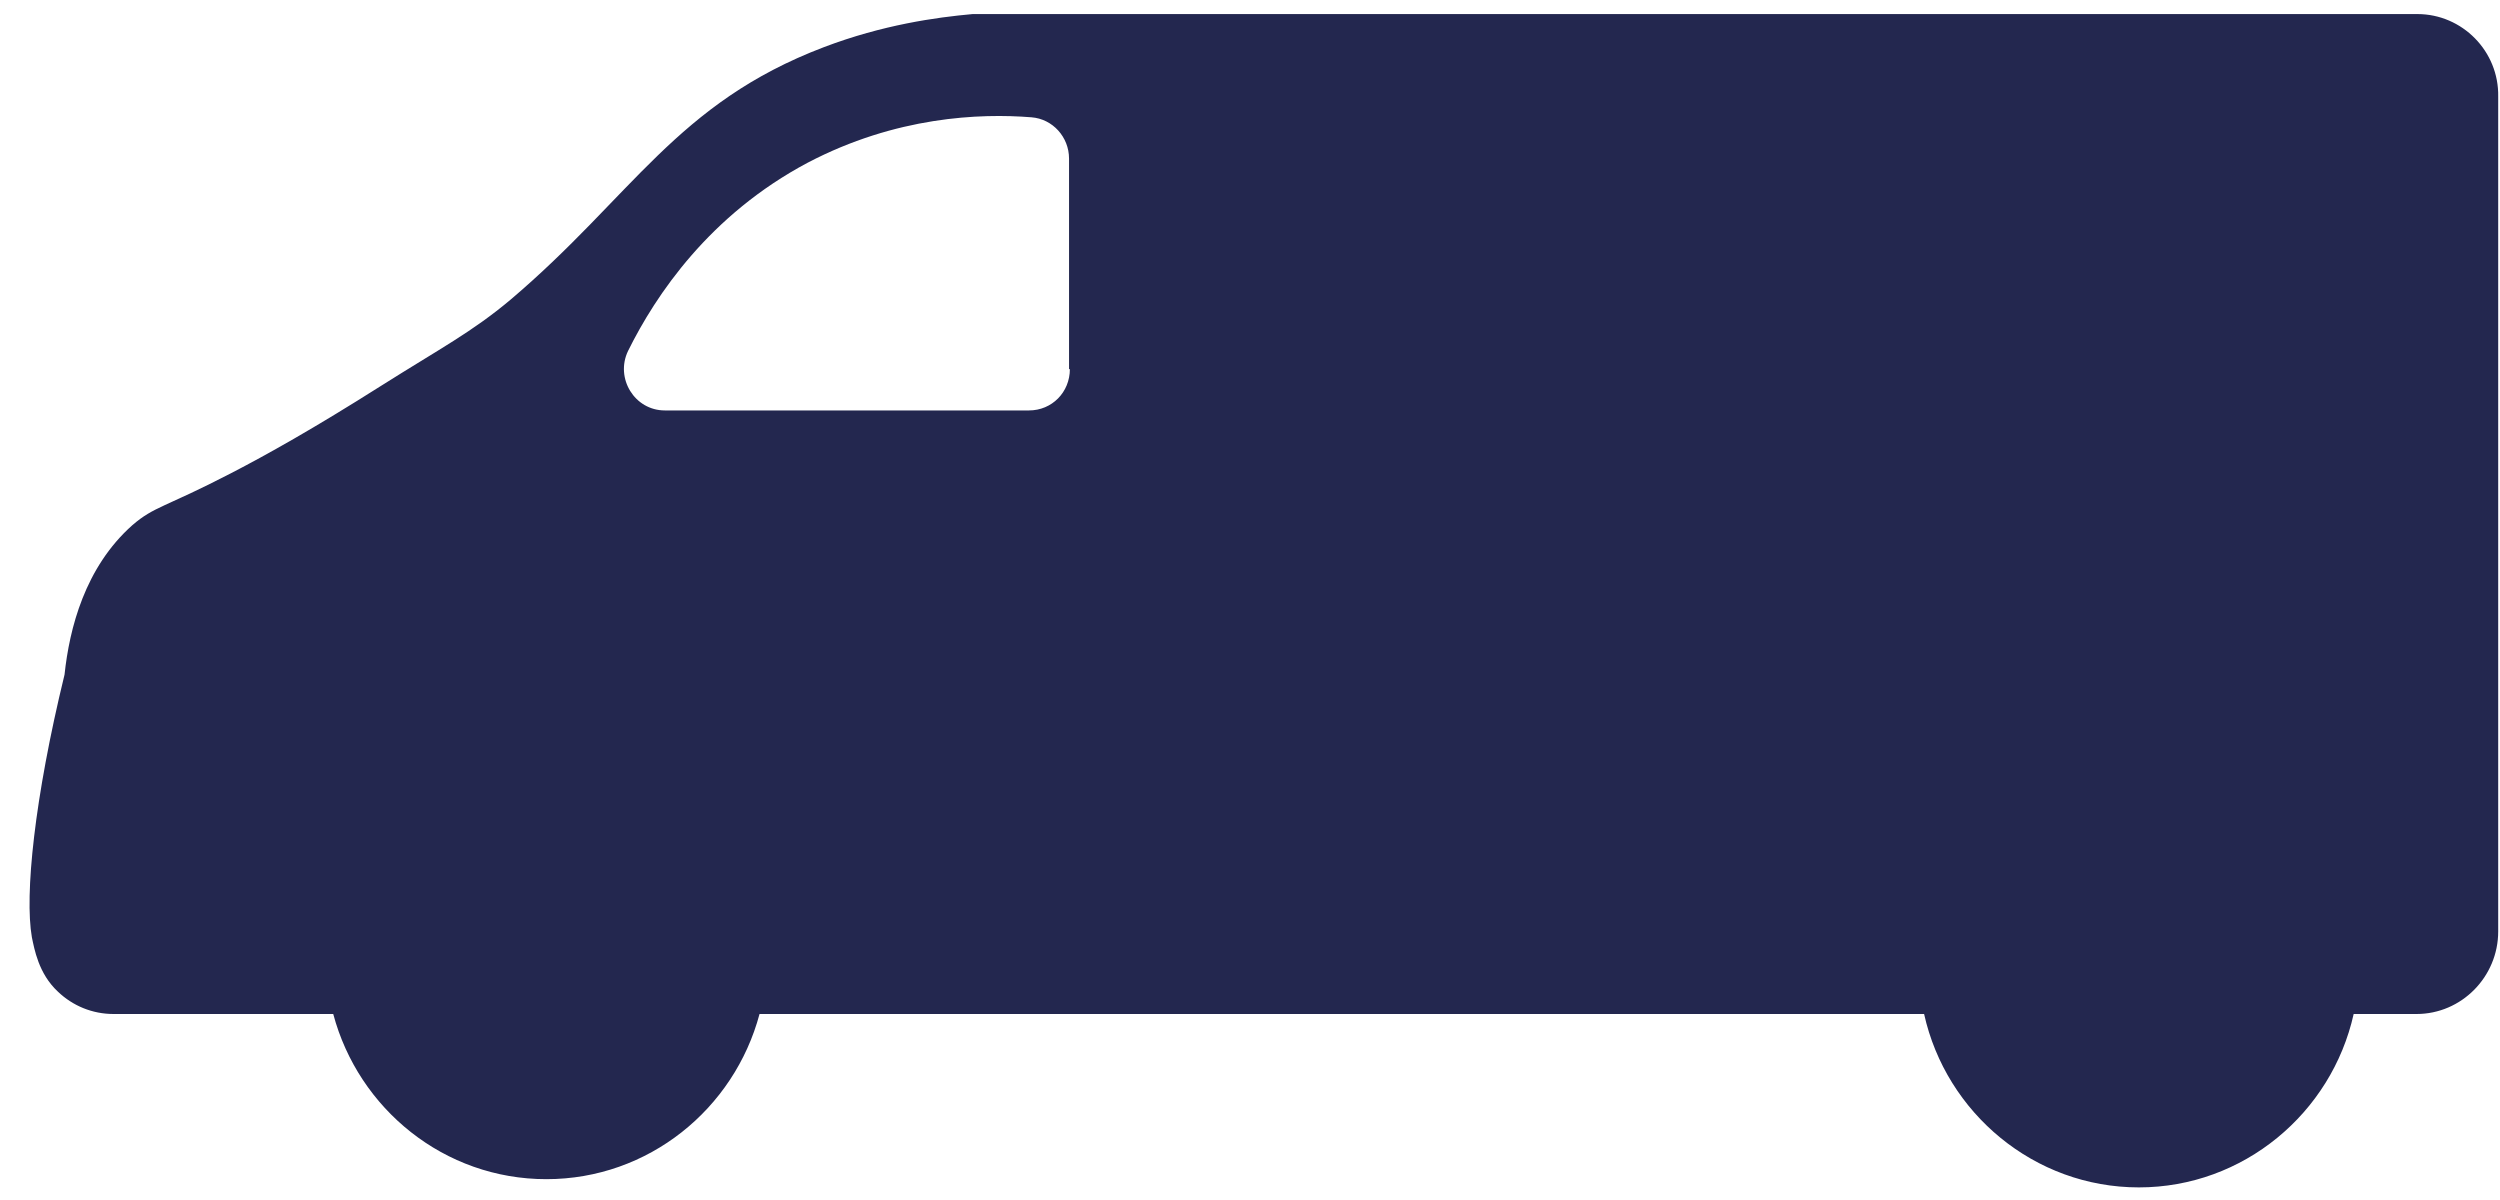 <svg width="75" height="36" viewBox="0 0 75 36" fill="none" xmlns="http://www.w3.org/2000/svg">
<path d="M72.521 0.422H29.376C29.303 0.422 29.254 0.422 29.18 0.422C28.078 0.521 26.485 0.744 24.721 1.413C20.287 3.098 18.964 5.897 15.313 8.993C14.162 9.959 13.206 10.455 11.442 11.569C9.409 12.857 7.988 13.65 6.934 14.195C4.925 15.236 4.631 15.186 3.97 15.756C2.549 17.019 2.083 18.852 1.936 20.239C1.03 23.955 0.736 26.853 0.956 28.117C1.03 28.463 1.152 29.207 1.74 29.752C2.181 30.173 2.769 30.42 3.406 30.42H9.997C10.756 33.269 13.329 35.375 16.391 35.375C19.454 35.375 22.026 33.269 22.786 30.42H57.723C58.384 33.393 61.03 35.622 64.166 35.622C67.302 35.622 69.948 33.393 70.61 30.42H72.496C73.844 30.42 74.946 29.306 74.946 27.943V2.899C74.971 1.537 73.868 0.422 72.521 0.422ZM32.096 11.074C32.096 11.768 31.557 12.313 30.871 12.313H19.944C19.037 12.313 18.449 11.347 18.841 10.529C19.674 8.845 21.291 6.442 24.231 4.881C26.877 3.494 29.401 3.395 30.944 3.519C31.581 3.568 32.071 4.113 32.071 4.757V11.074H32.096Z" fill="#23274F"/>
</svg>
